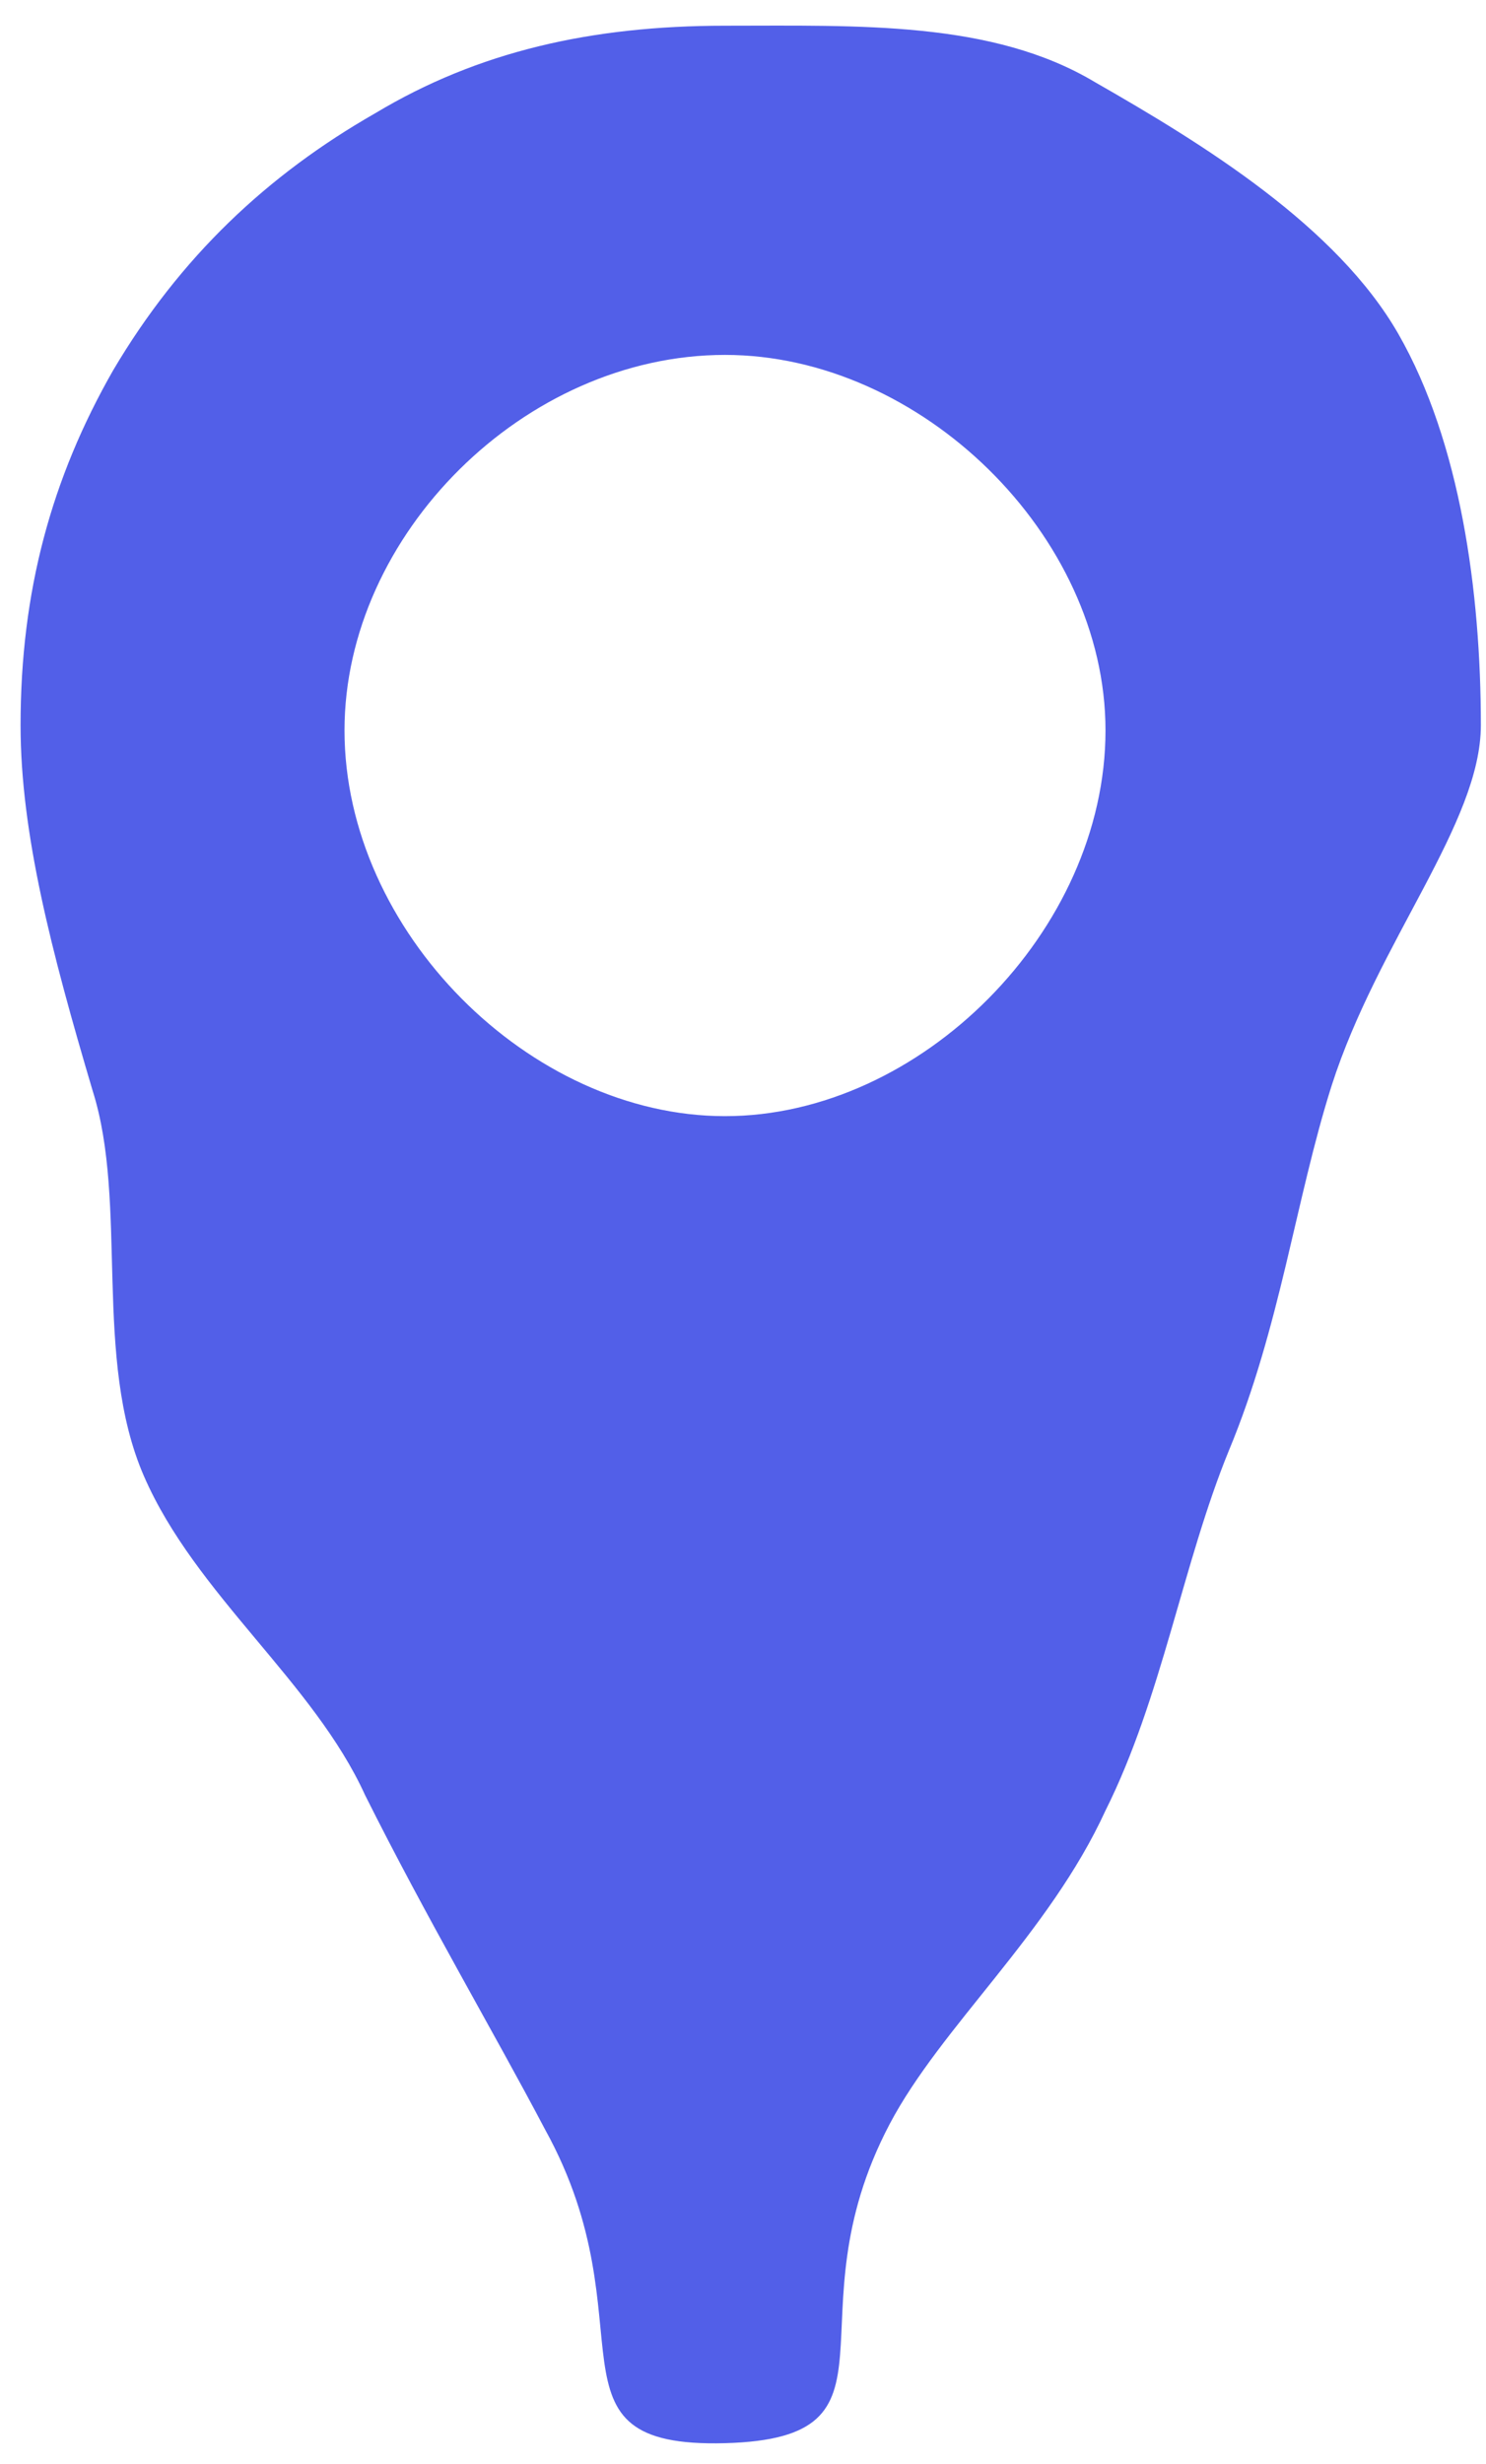 <?xml version="1.0" encoding="utf-8"?>
<!-- Generator: Adobe Illustrator 21.0.0, SVG Export Plug-In . SVG Version: 6.00 Build 0)  -->
<svg version="1.1" id="Layer_1" xmlns="http://www.w3.org/2000/svg" xmlns:xlink="http://www.w3.org/1999/xlink" x="0px" y="0px"
	 viewBox="0 0 28.9 47.9" style="enable-background:new 0 0 28.9 47.9;" xml:space="preserve">
<style type="text/css">
	.st0{fill:#525FE8;}
</style>
<g>
	<path class="st0" d="M14.1,0.5c-2.6,0-4.8,0.5-6.8,1.7c-2.1,1.2-3.8,2.8-5.1,5C1,9.3,0.4,11.5,0.4,14.1c0,2.1,0.6,4.4,1.4,7.1
		c0.7,2.2,0,5.2,1,7.5c1,2.3,3.3,4,4.3,6.2c1.2,2.4,2.5,4.6,3.5,6.5c2.1,3.8-0.2,6.2,3.5,6.1c3.7-0.1,1.2-2.4,3.2-6.2
		c1-1.9,3.1-3.7,4.2-6.1c1.1-2.2,1.5-4.8,2.4-7c1-2.4,1.3-4.9,2-7.1c0.9-2.8,2.9-5.1,2.9-7c0-2.6-0.4-5.5-1.6-7.6
		c-1.2-2.1-3.8-3.7-5.9-4.9C19.3,0.4,16.7,0.5,14.1,0.5z M14.1,21.7c-3.8,0-7.4-3.6-7.4-7.5c0-3.8,3.5-7.3,7.4-7.3
		c3.8,0,7.4,3.5,7.4,7.3C21.5,18.1,17.9,21.7,14.1,21.7z"/>
</g>
</svg>

